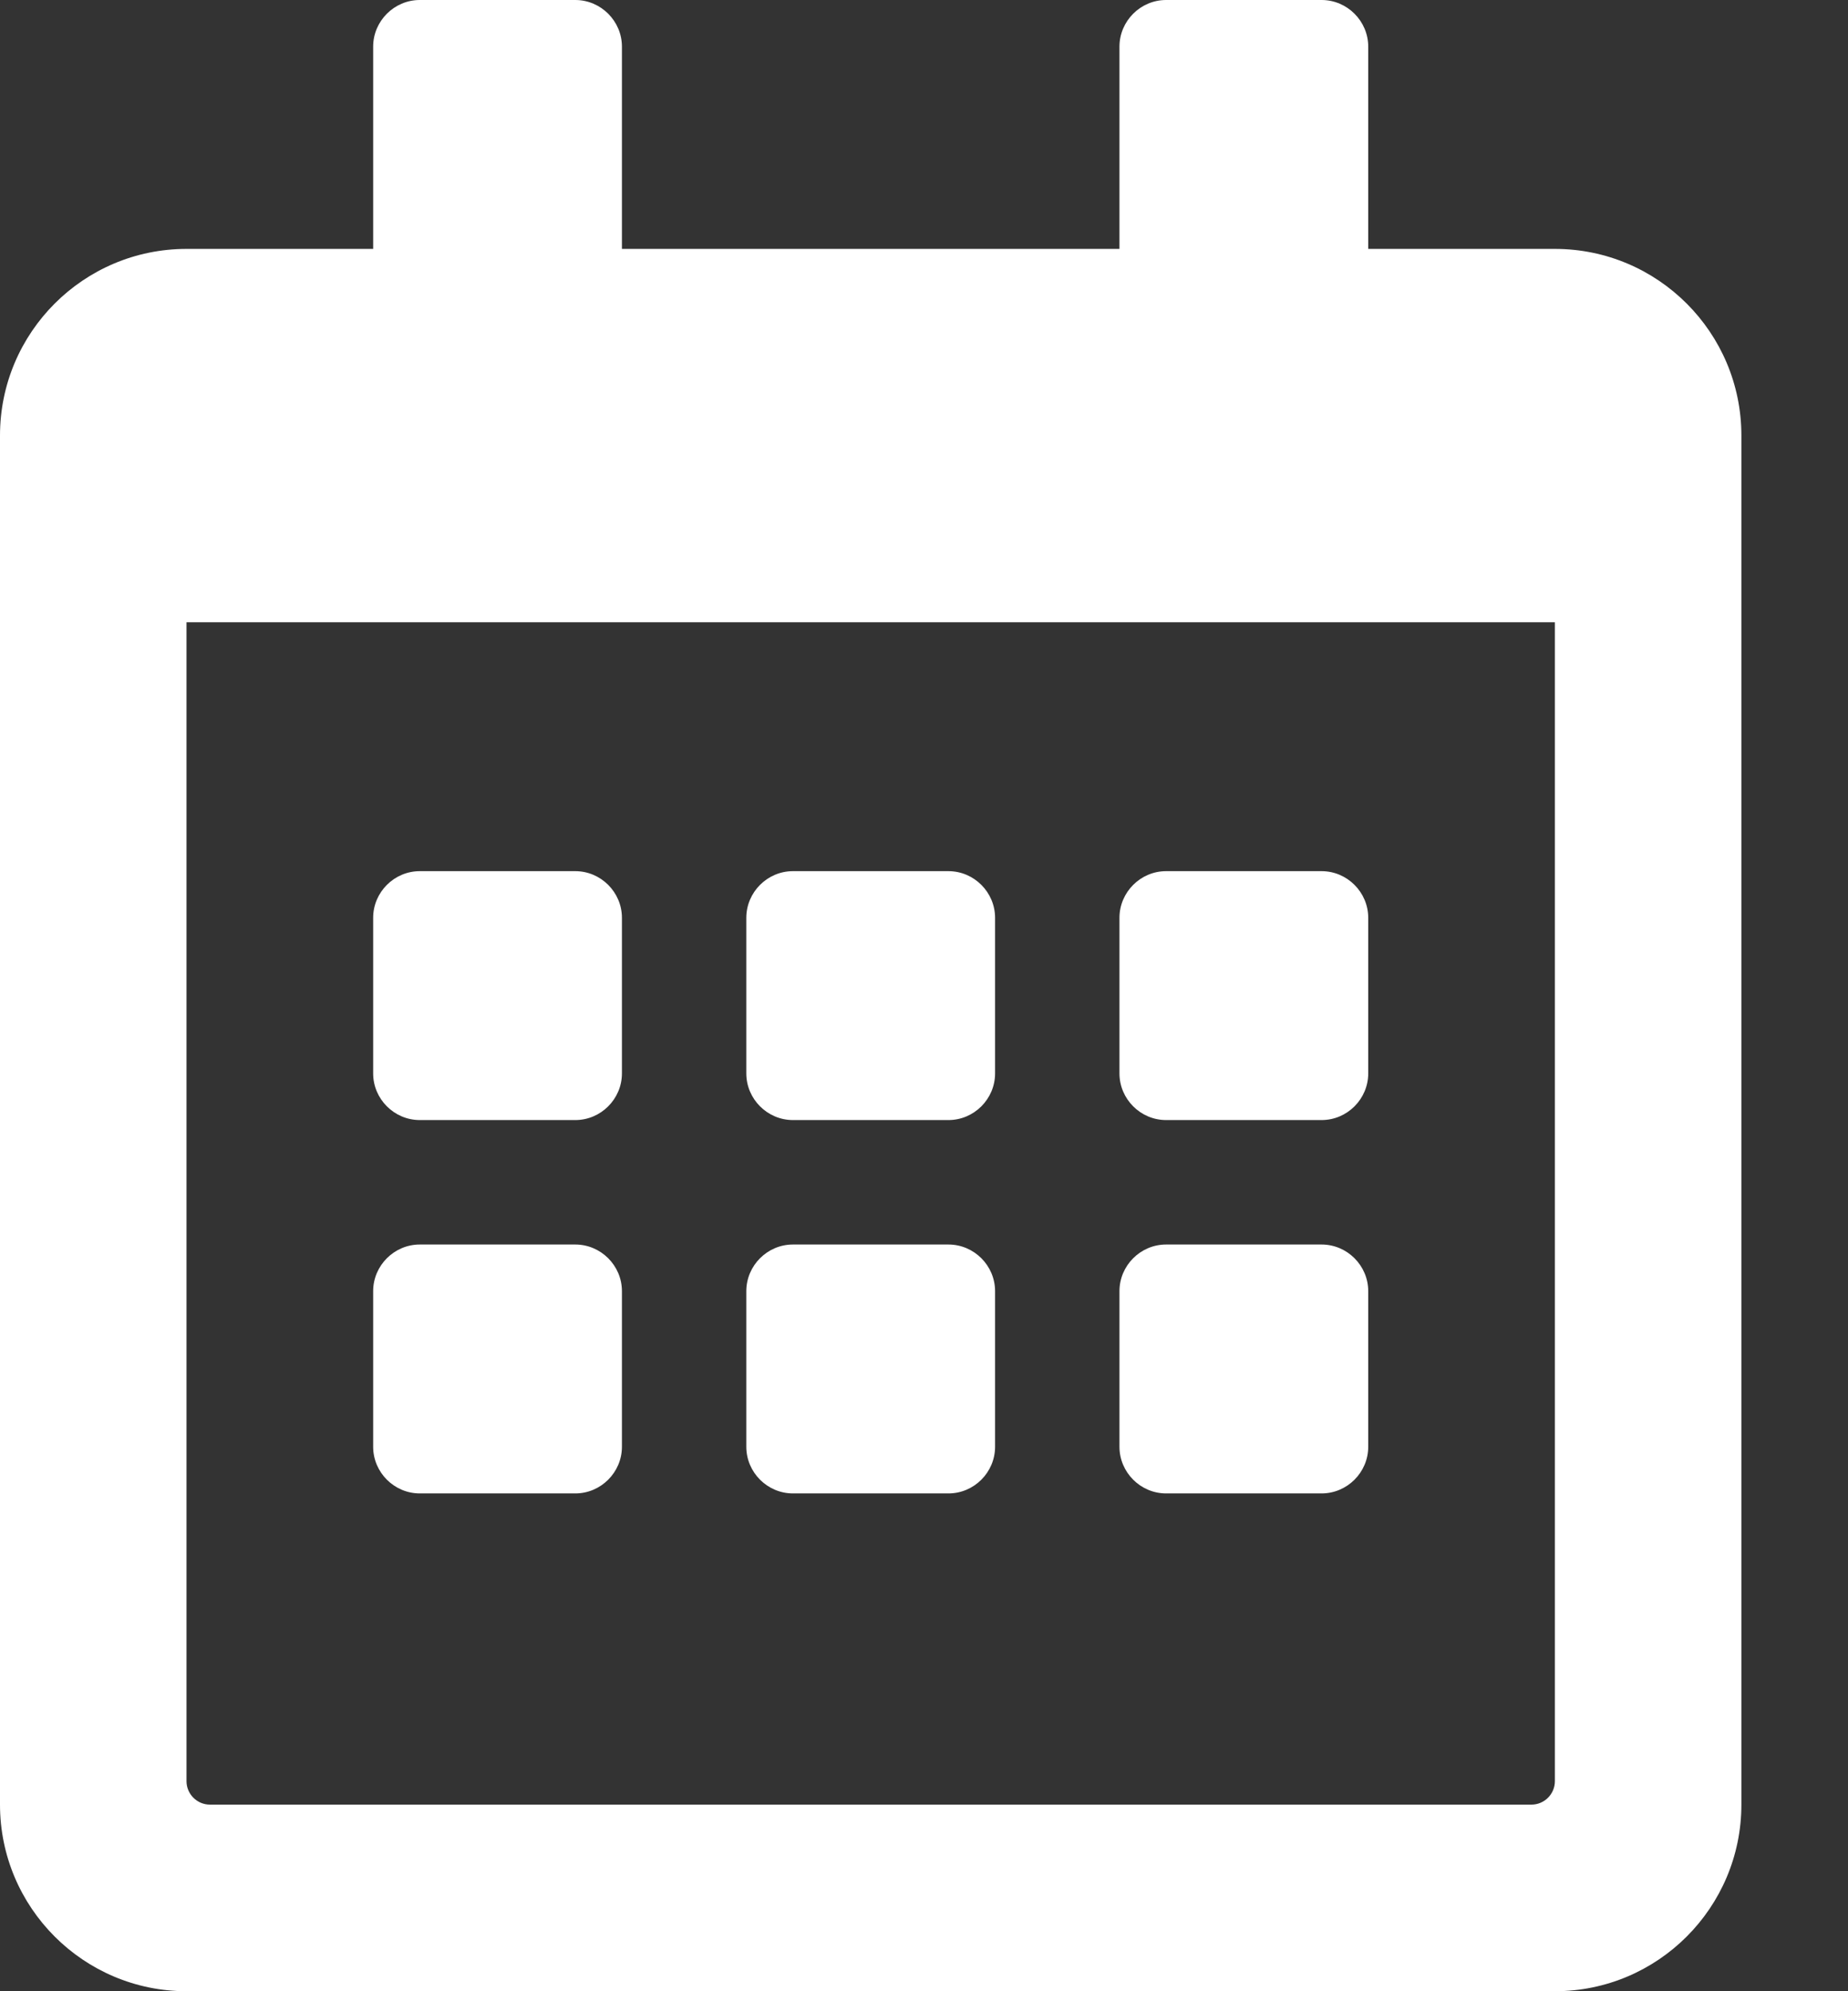 <svg width="13" height="14" viewBox="0 0 13 14" fill="none" xmlns="http://www.w3.org/2000/svg">
<rect x="0" y="0" width="13" height="14" fill="#333333" stroke="none"/>
<path d="M4.047 7.875H2.953C2.773 7.875 2.625 7.727 2.625 7.547V6.453C2.625 6.273 2.773 6.125 2.953 6.125H4.047C4.227 6.125 4.375 6.273 4.375 6.453V7.547C4.375 7.727 4.227 7.875 4.047 7.875ZM7 7.547V6.453C7 6.273 6.852 6.125 6.672 6.125H5.578C5.398 6.125 5.25 6.273 5.25 6.453V7.547C5.25 7.727 5.398 7.875 5.578 7.875H6.672C6.852 7.875 7 7.727 7 7.547ZM9.625 7.547V6.453C9.625 6.273 9.477 6.125 9.297 6.125H8.203C8.023 6.125 7.875 6.273 7.875 6.453V7.547C7.875 7.727 8.023 7.875 8.203 7.875H9.297C9.477 7.875 9.625 7.727 9.625 7.547ZM7 10.172V9.078C7 8.898 6.852 8.75 6.672 8.75H5.578C5.398 8.75 5.25 8.898 5.25 9.078V10.172C5.25 10.352 5.398 10.5 5.578 10.5H6.672C6.852 10.5 7 10.352 7 10.172ZM4.375 10.172V9.078C4.375 8.898 4.227 8.75 4.047 8.75H2.953C2.773 8.75 2.625 8.898 2.625 9.078V10.172C2.625 10.352 2.773 10.5 2.953 10.5H4.047C4.227 10.5 4.375 10.352 4.375 10.172ZM9.625 10.172V9.078C9.625 8.898 9.477 8.75 9.297 8.75H8.203C8.023 8.75 7.875 8.898 7.875 9.078V10.172C7.875 10.352 8.023 10.5 8.203 10.5H9.297C9.477 10.5 9.625 10.352 9.625 10.172ZM12.25 3.062V12.688C12.25 13.412 11.662 14 10.938 14H1.312C0.588 14 0 13.412 0 12.688V3.062C0 2.338 0.588 1.75 1.312 1.75H2.625V0.328C2.625 0.148 2.773 0 2.953 0H4.047C4.227 0 4.375 0.148 4.375 0.328V1.75H7.875V0.328C7.875 0.148 8.023 0 8.203 0H9.297C9.477 0 9.625 0.148 9.625 0.328V1.75H10.938C11.662 1.75 12.25 2.338 12.25 3.062ZM10.938 12.523V4.375H1.312V12.523C1.312 12.614 1.386 12.688 1.477 12.688H10.773C10.864 12.688 10.938 12.614 10.938 12.523Z" fill="white"/>
</svg>
